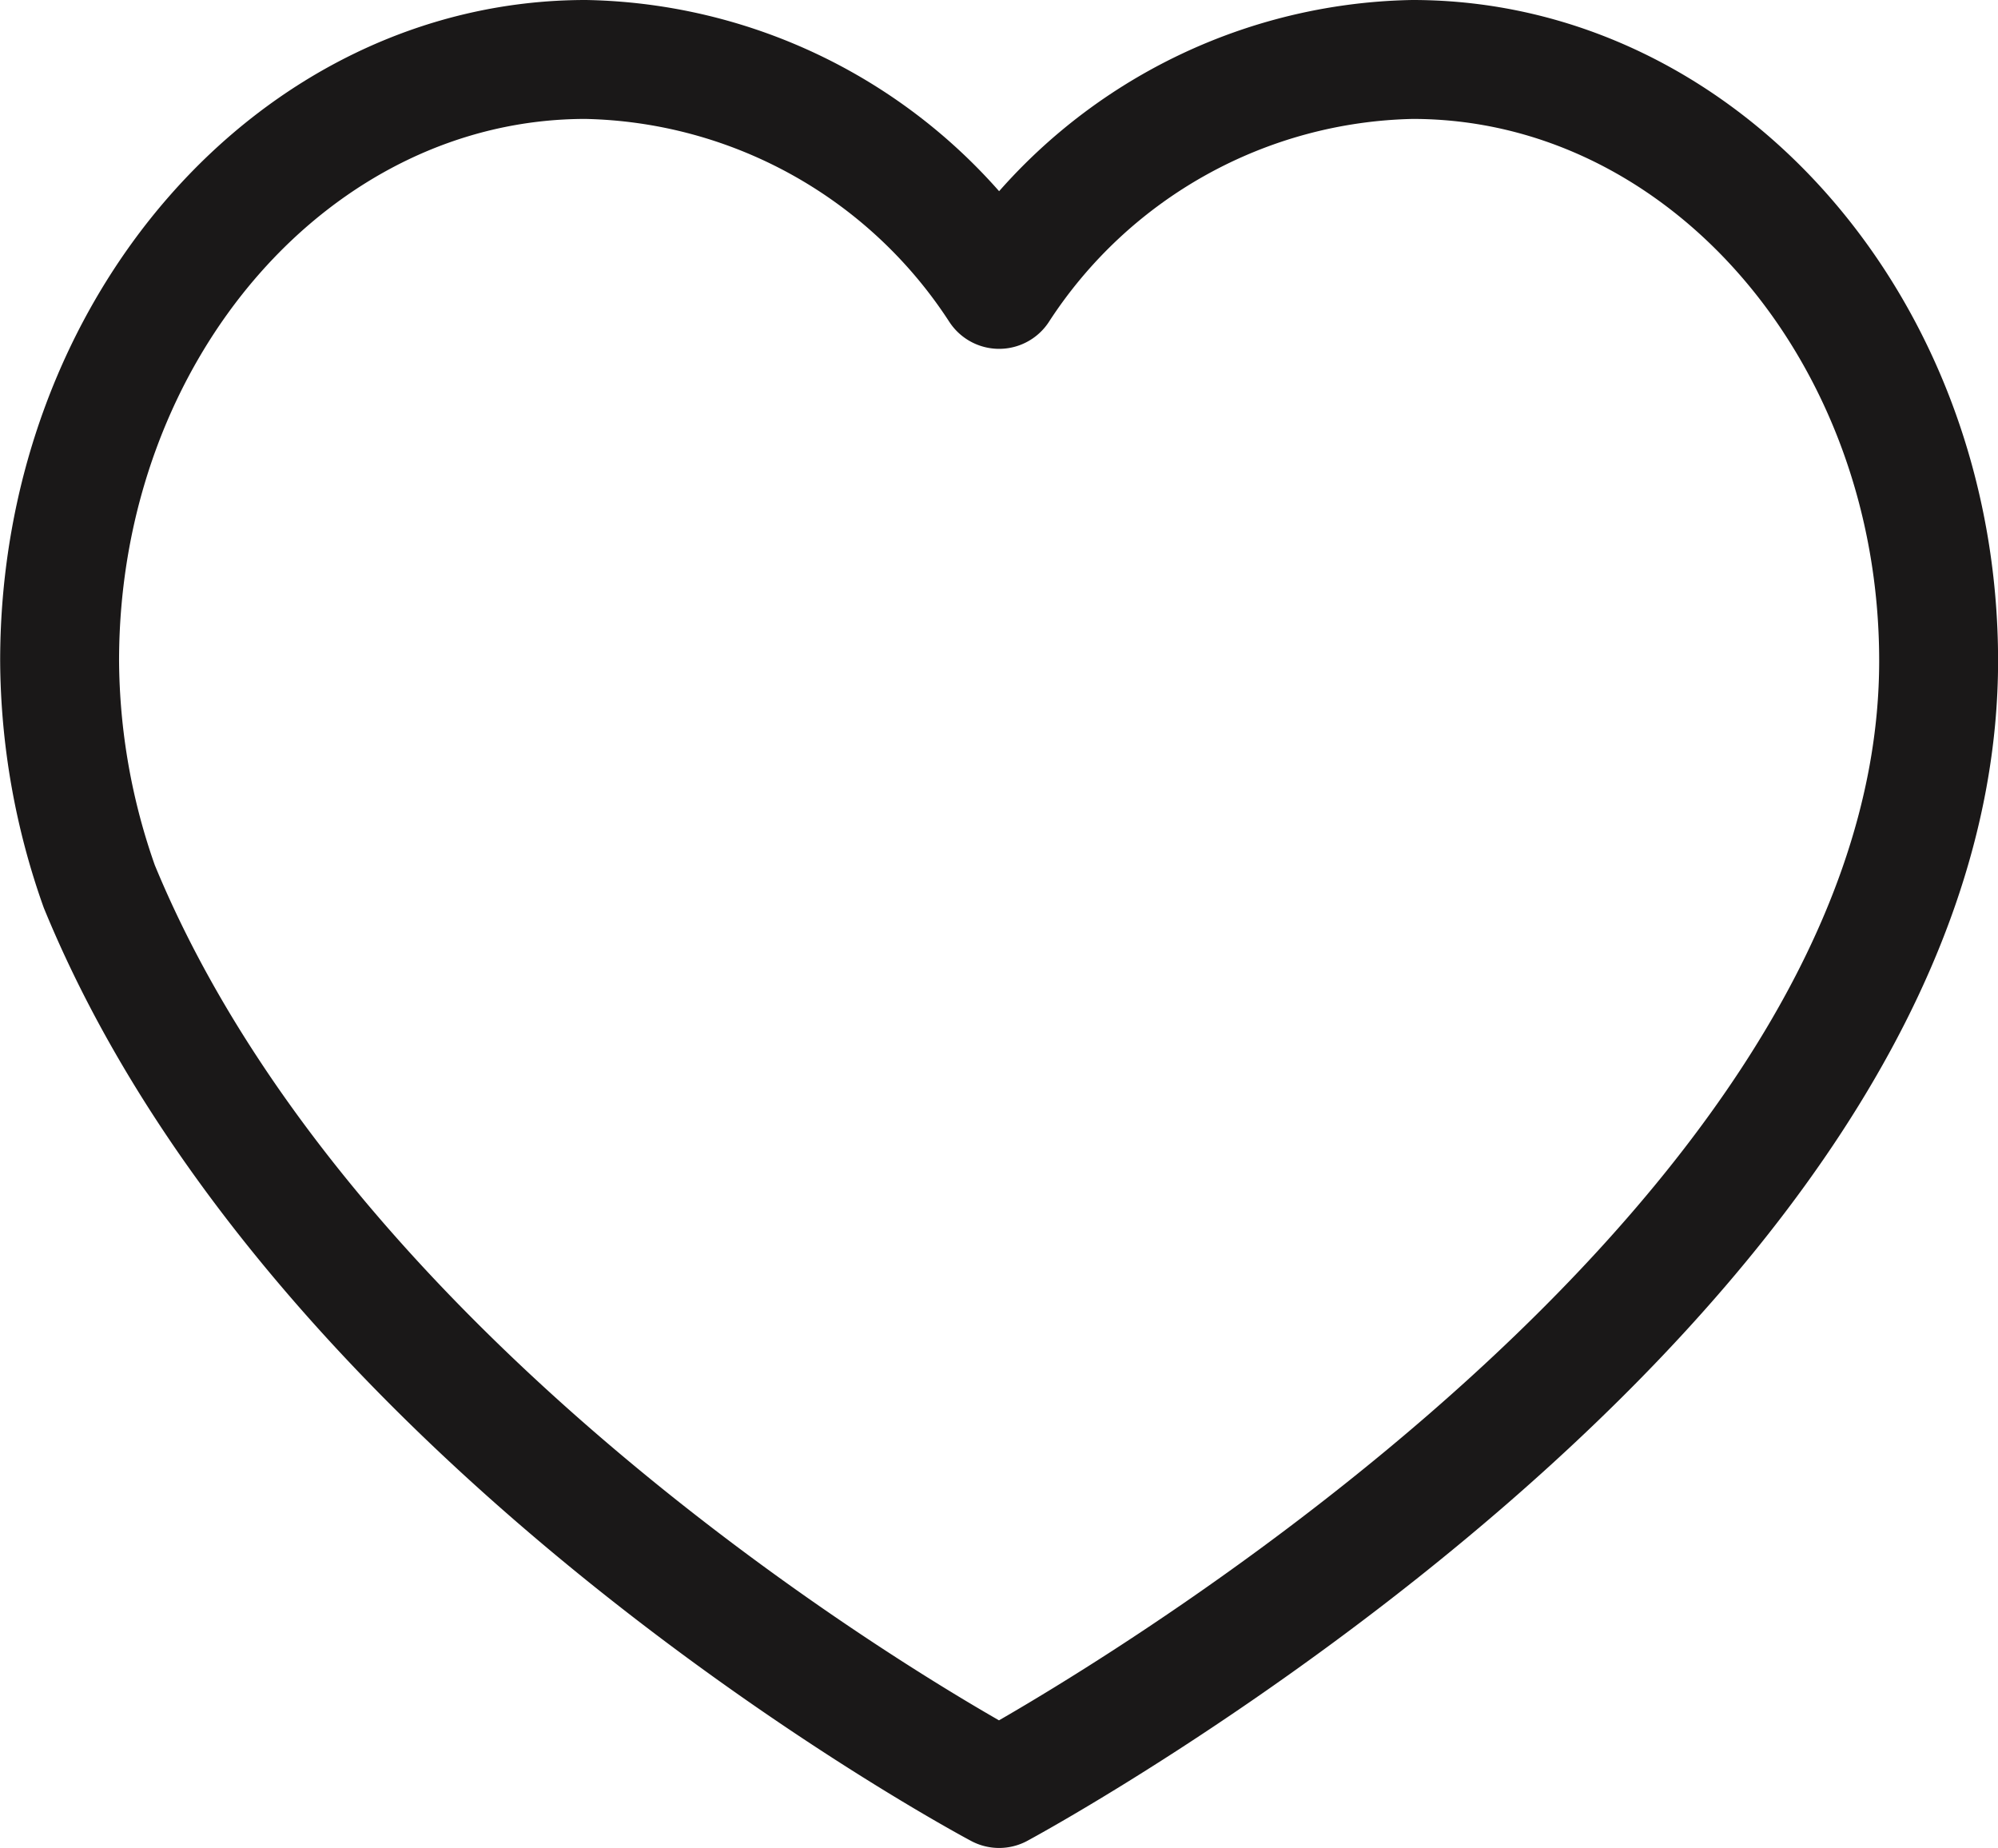 <svg xmlns="http://www.w3.org/2000/svg" width="25.205" height="23.309" viewBox="0 0 25.205 23.309">
  <path id="Path_55743" data-name="Path 55743" d="M920.688,53.962a8.636,8.636,0,0,1-.5-2.844c0-4.189,2.972-7.586,6.637-7.586a6.364,6.364,0,0,1,5.215,2.9,6.364,6.364,0,0,1,5.215-2.9c3.666,0,6.637,3.4,6.637,7.586,0,7.855-11.852,14.223-11.852,14.223S923.506,60.821,920.688,53.962Z" transform="translate(-919.436 -42.782)" fill="none" stroke="#1a1818" stroke-linecap="round" stroke-linejoin="round" stroke-width="1.5"/>
</svg>